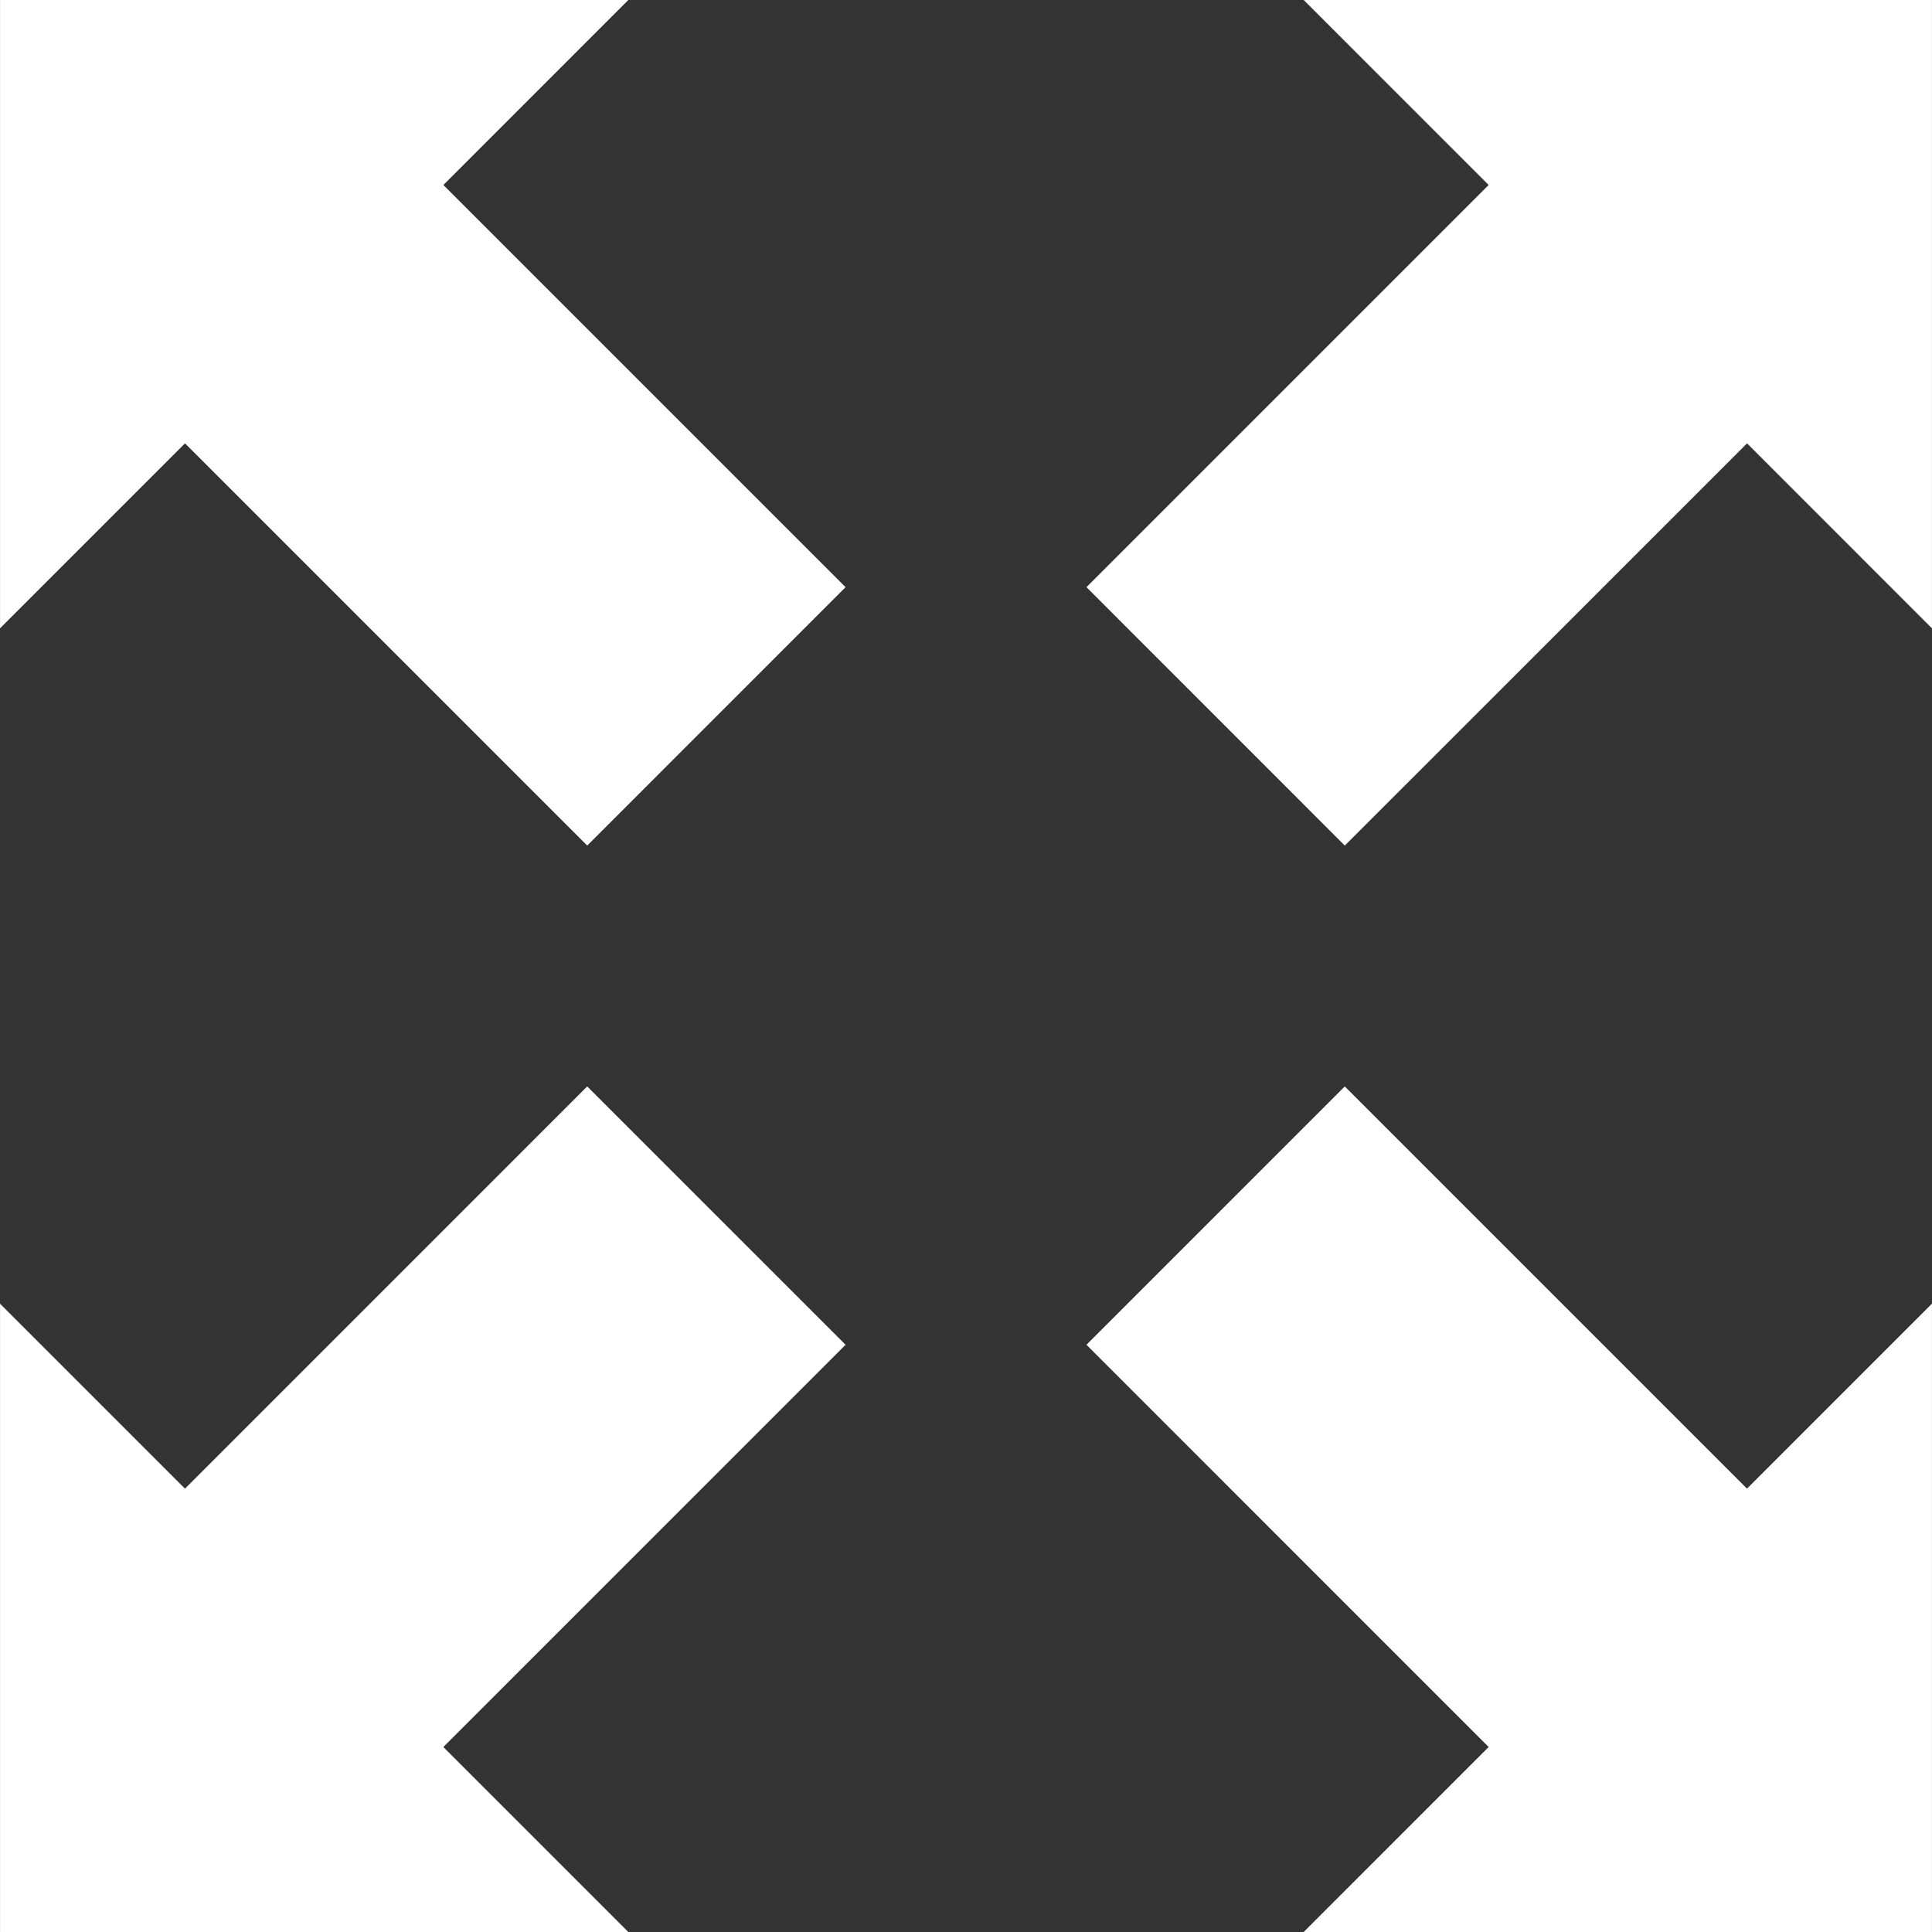 <!--?xml version="1.0" encoding="utf-8"?-->
<!-- Generator: Adobe Illustrator 18.1.1, SVG Export Plug-In . SVG Version: 6.00 Build 0)  -->

<svg version="1.1" id="_x32_" xmlns="http://www.w3.org/2000/svg" xmlns:xlink="http://www.w3.org/1999/xlink" x="0px" y="0px" viewBox="0 0 512 512" style="width: 48px; height: 48px; opacity: 1;" xml:space="preserve">
<rect x="0" y="0" width="512" height="512" fill="#333333" stroke="none"/>
<style type="text/css">
	.st0{fill:#4B4B4B;}
</style>
<g>
	<polygon class="st0" points="345.495,0 394.507,49.023 287.923,155.607 356.384,224.086 462.987,117.493 511.991,166.515 
		511.991,0 	" style="fill: rgb(255, 255, 255);"></polygon>
	<polygon class="st0" points="155.615,287.914 49.022,394.507 0.009,345.494 0.009,512 166.515,512 117.493,462.978 
		224.087,356.375 	" style="fill: rgb(255, 255, 255);"></polygon>
	<polygon class="st0" points="356.384,287.914 287.923,356.375 394.507,462.978 345.495,512 511.991,512 511.991,345.485 
		462.977,394.507 	" style="fill: rgb(255, 255, 255);"></polygon>
	<polygon class="st0" points="166.505,0 0.009,0 0.009,166.506 49.022,117.493 155.615,224.086 224.087,155.607 117.501,49.023 	" style="fill: rgb(255, 255, 255);"></polygon>
</g>
</svg>
